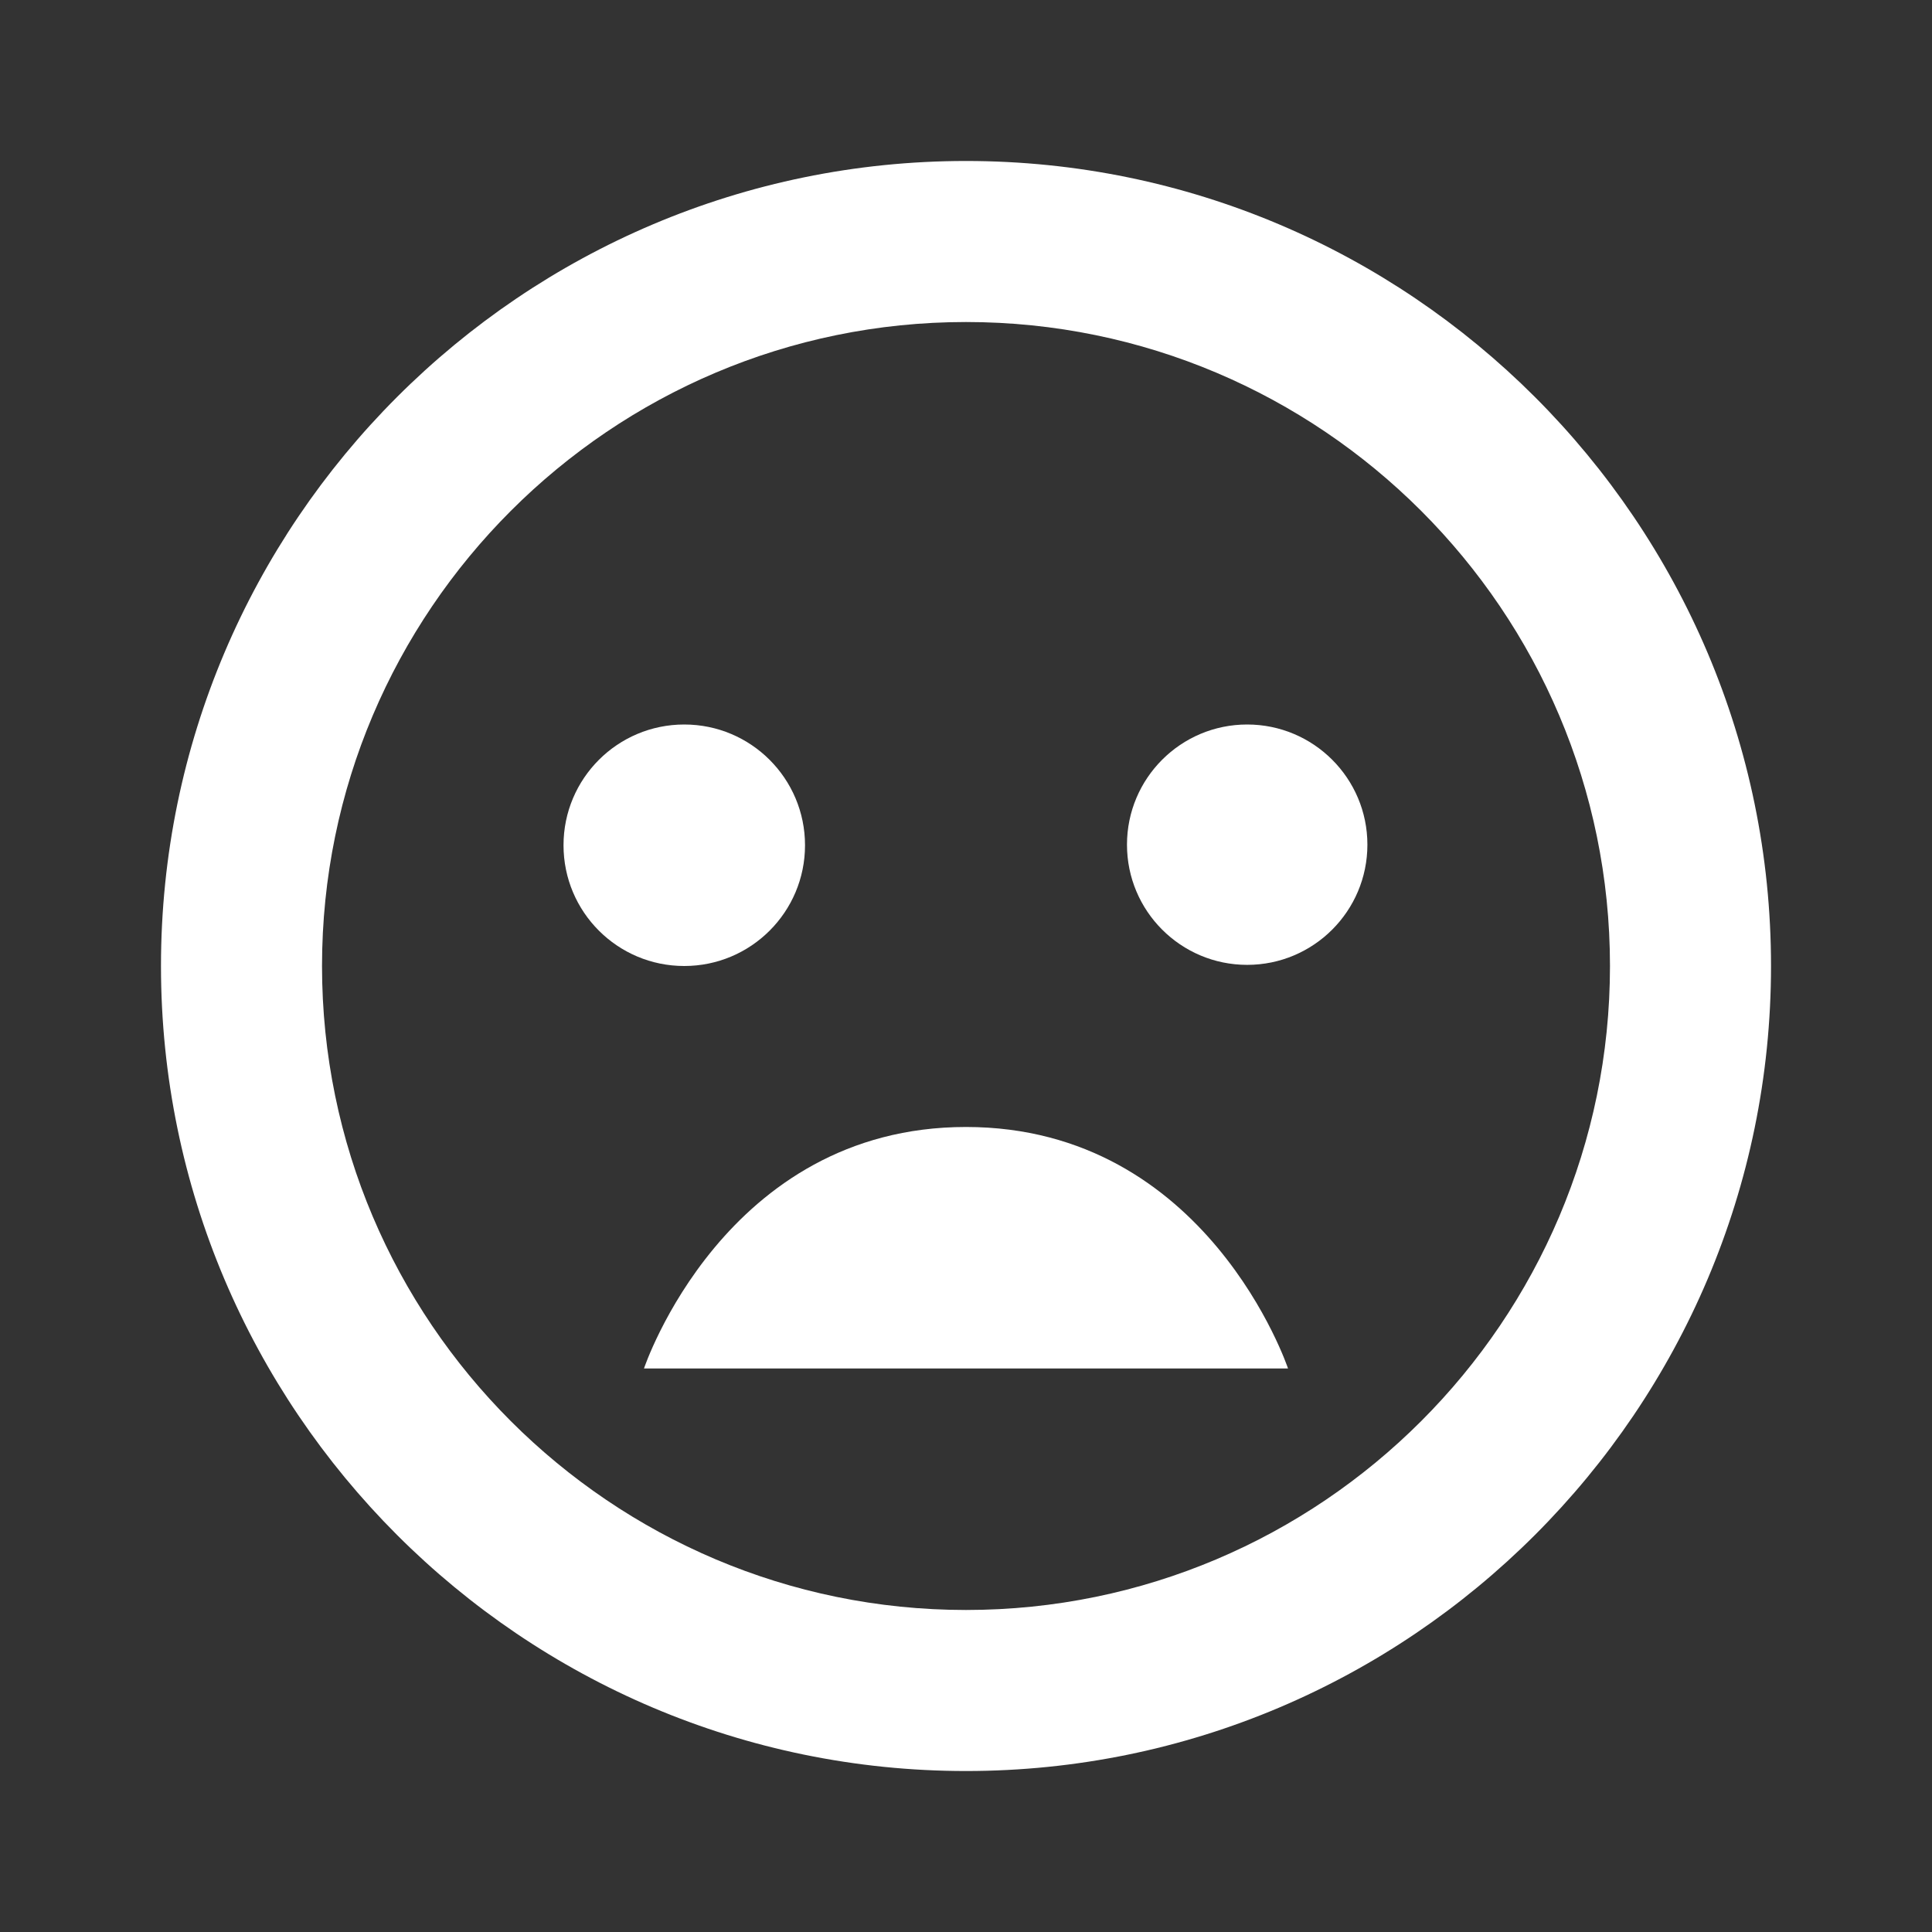 <svg width="34" height="34" viewBox="0 0 34 34" fill="none" xmlns="http://www.w3.org/2000/svg">
<rect x="0" y="0" width="34" height="34" fill="#333333" stroke="none"/>
<path d="M17 2.833C9.188 2.833 2.833 9.188 2.833 17C2.833 24.811 9.188 31.167 17 31.167C24.811 31.167 31.167 24.811 31.167 17C31.167 9.188 24.811 2.833 17 2.833ZM17 28.333C10.751 28.333 5.667 23.249 5.667 17C5.667 10.751 10.751 5.667 17 5.667C23.249 5.667 28.333 10.751 28.333 17C28.333 23.249 23.249 28.333 17 28.333Z" fill="white"/>
<path d="M12.042 17C13.215 17 14.167 16.049 14.167 14.875C14.167 13.701 13.215 12.75 12.042 12.75C10.868 12.75 9.917 13.701 9.917 14.875C9.917 16.049 10.868 17 12.042 17Z" fill="white"/>
<path d="M21.948 16.98C23.116 16.98 24.064 16.033 24.064 14.865C24.064 13.697 23.116 12.75 21.948 12.75C20.78 12.75 19.833 13.697 19.833 14.865C19.833 16.033 20.78 16.98 21.948 16.98Z" fill="white"/>
<path d="M17 19.833C12.75 19.833 11.333 24.083 11.333 24.083H22.667C22.667 24.083 21.25 19.833 17 19.833Z" fill="white"/>
</svg>
